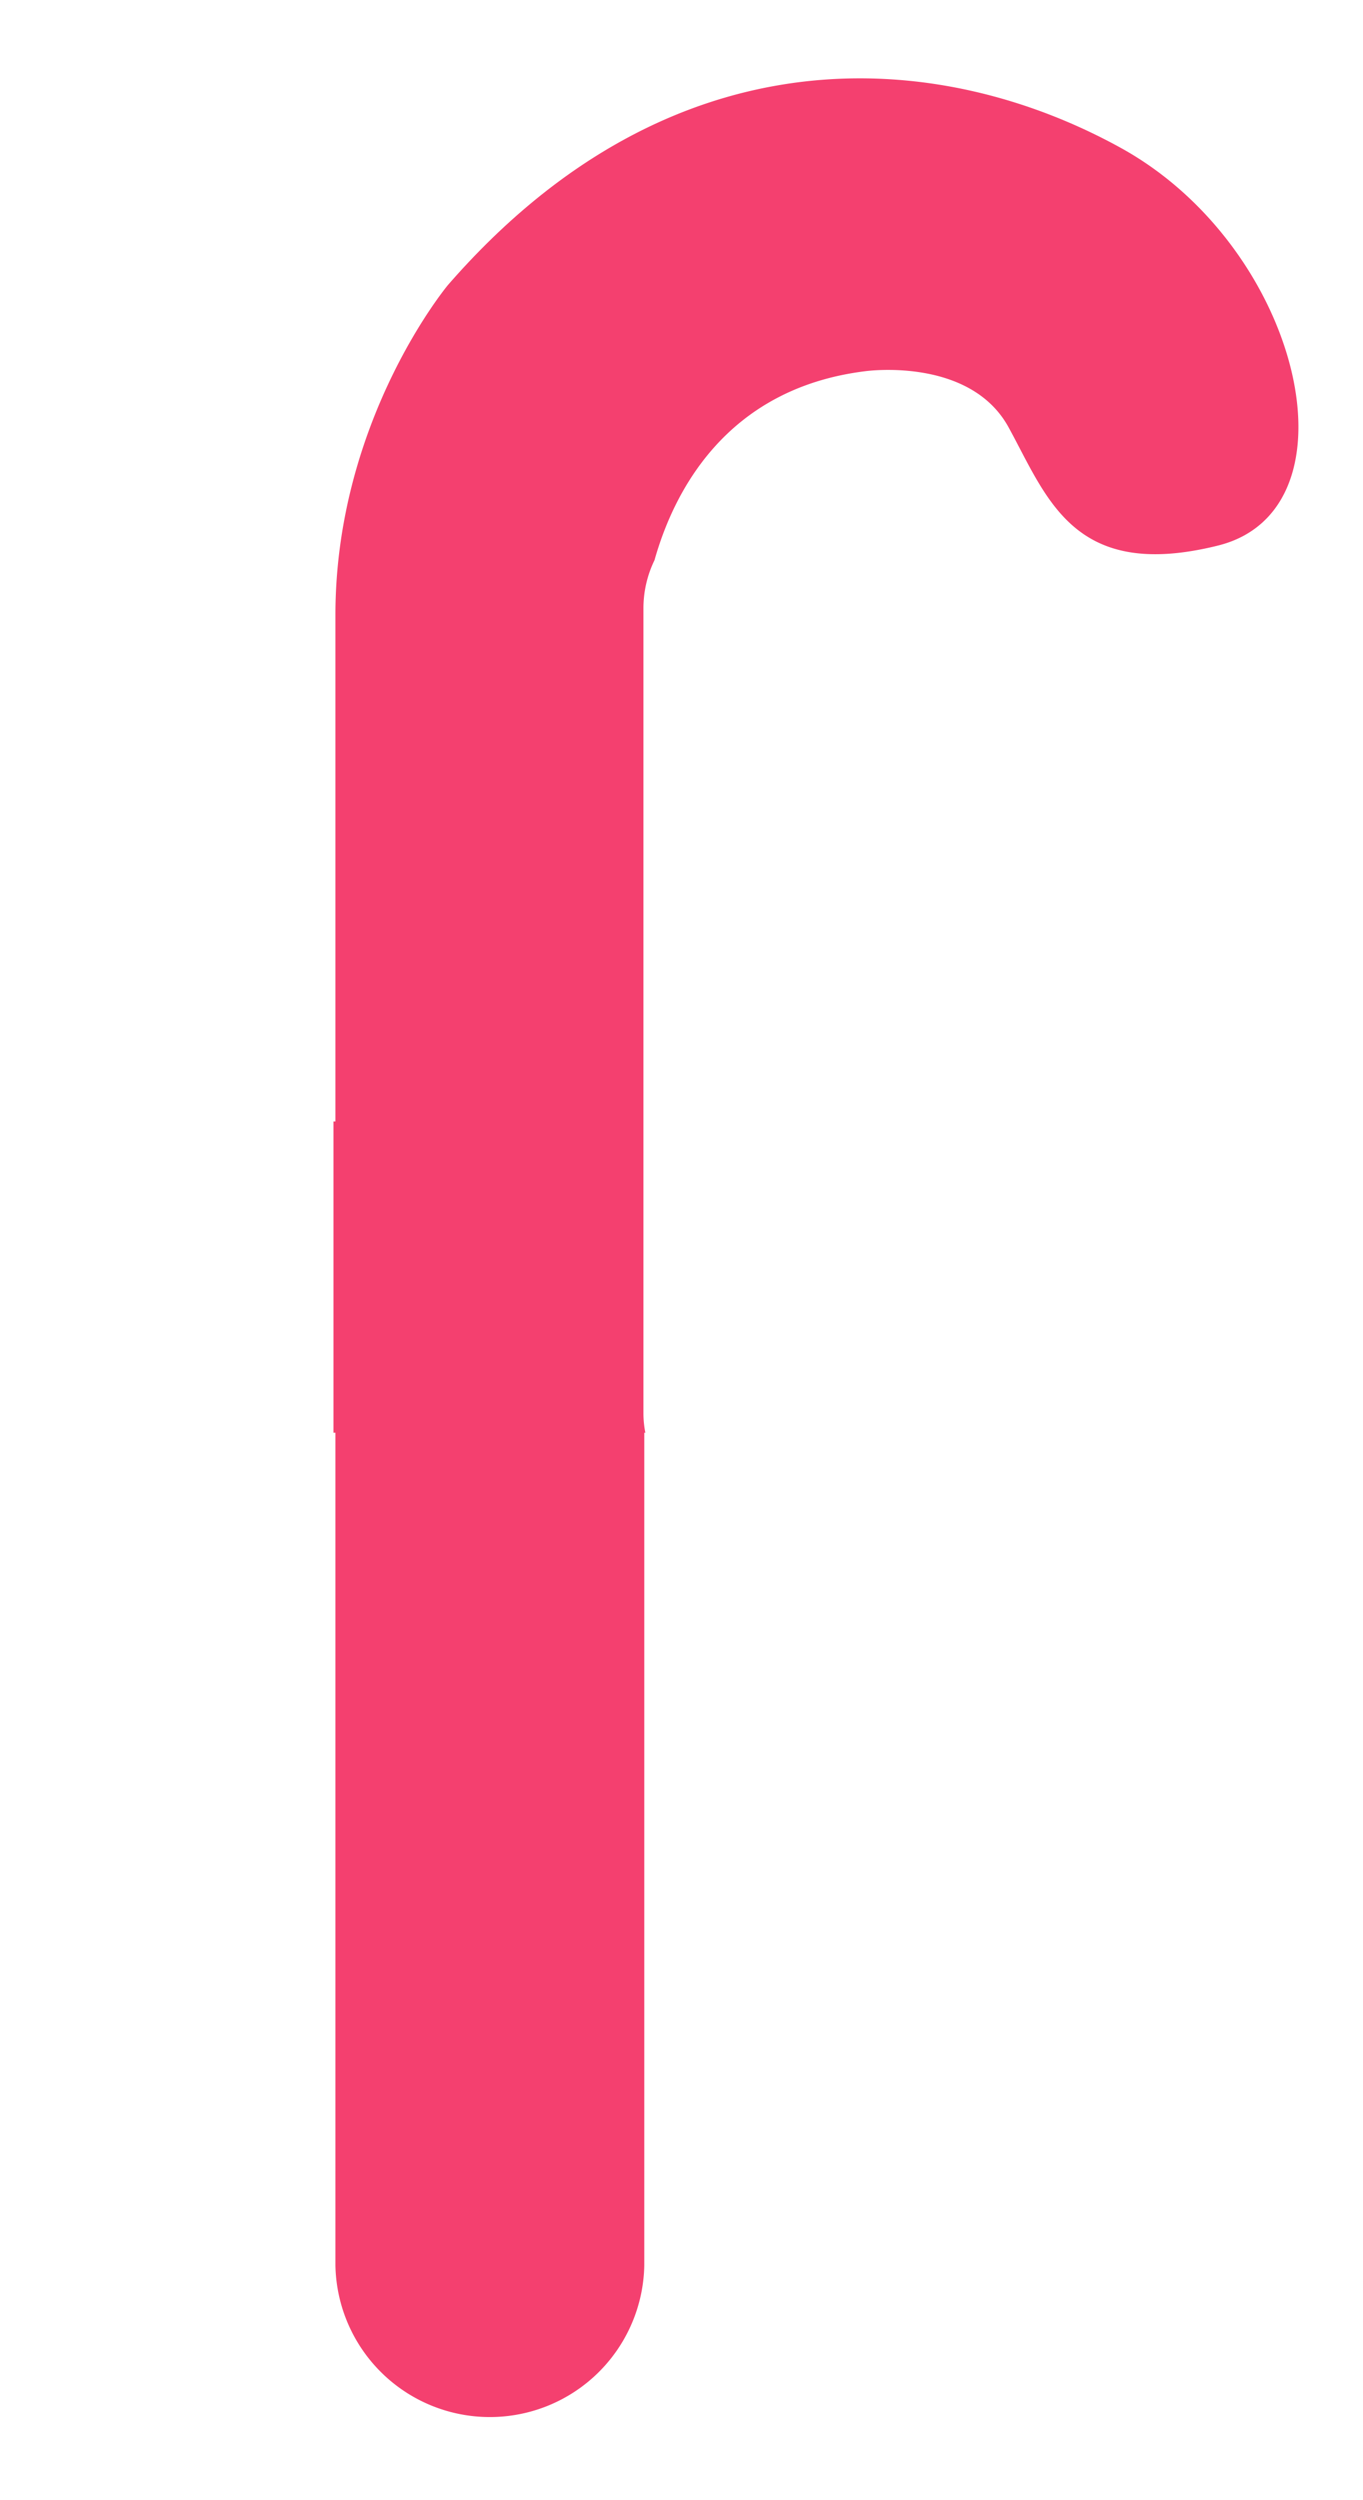 <svg id="f8081198-4d6b-45d3-b120-2a2adc8268a8" data-name="Layer 1" xmlns="http://www.w3.org/2000/svg" width="257.14" height="471.43" viewBox="0 0 257.14 471.43">
  <defs>
    <style>
      .b29b134f-63d9-451f-bbb9-979289ea366f {
        fill: #f4406f;
      }
    </style>
  </defs>
  <path class="b29b134f-63d9-451f-bbb9-979289ea366f" d="M211.51,27.92c-34.07-18.83-84.43-23.06-127,25.82,0,0-21.23,25.39-21.23,62.21v95.51h-.37v58.69h.37v157a29.14,29.14,0,0,0,58.27,0v-157h.2a19.17,19.17,0,0,1-.36-3.7V114.77a20.72,20.72,0,0,1,2.09-9.15C127,93.12,136.7,73.3,163.19,70c0,0,19.75-2.82,27.09,10.58s12.27,29.06,39.5,22.29S245.58,46.76,211.51,27.92Z"/>
</svg>
